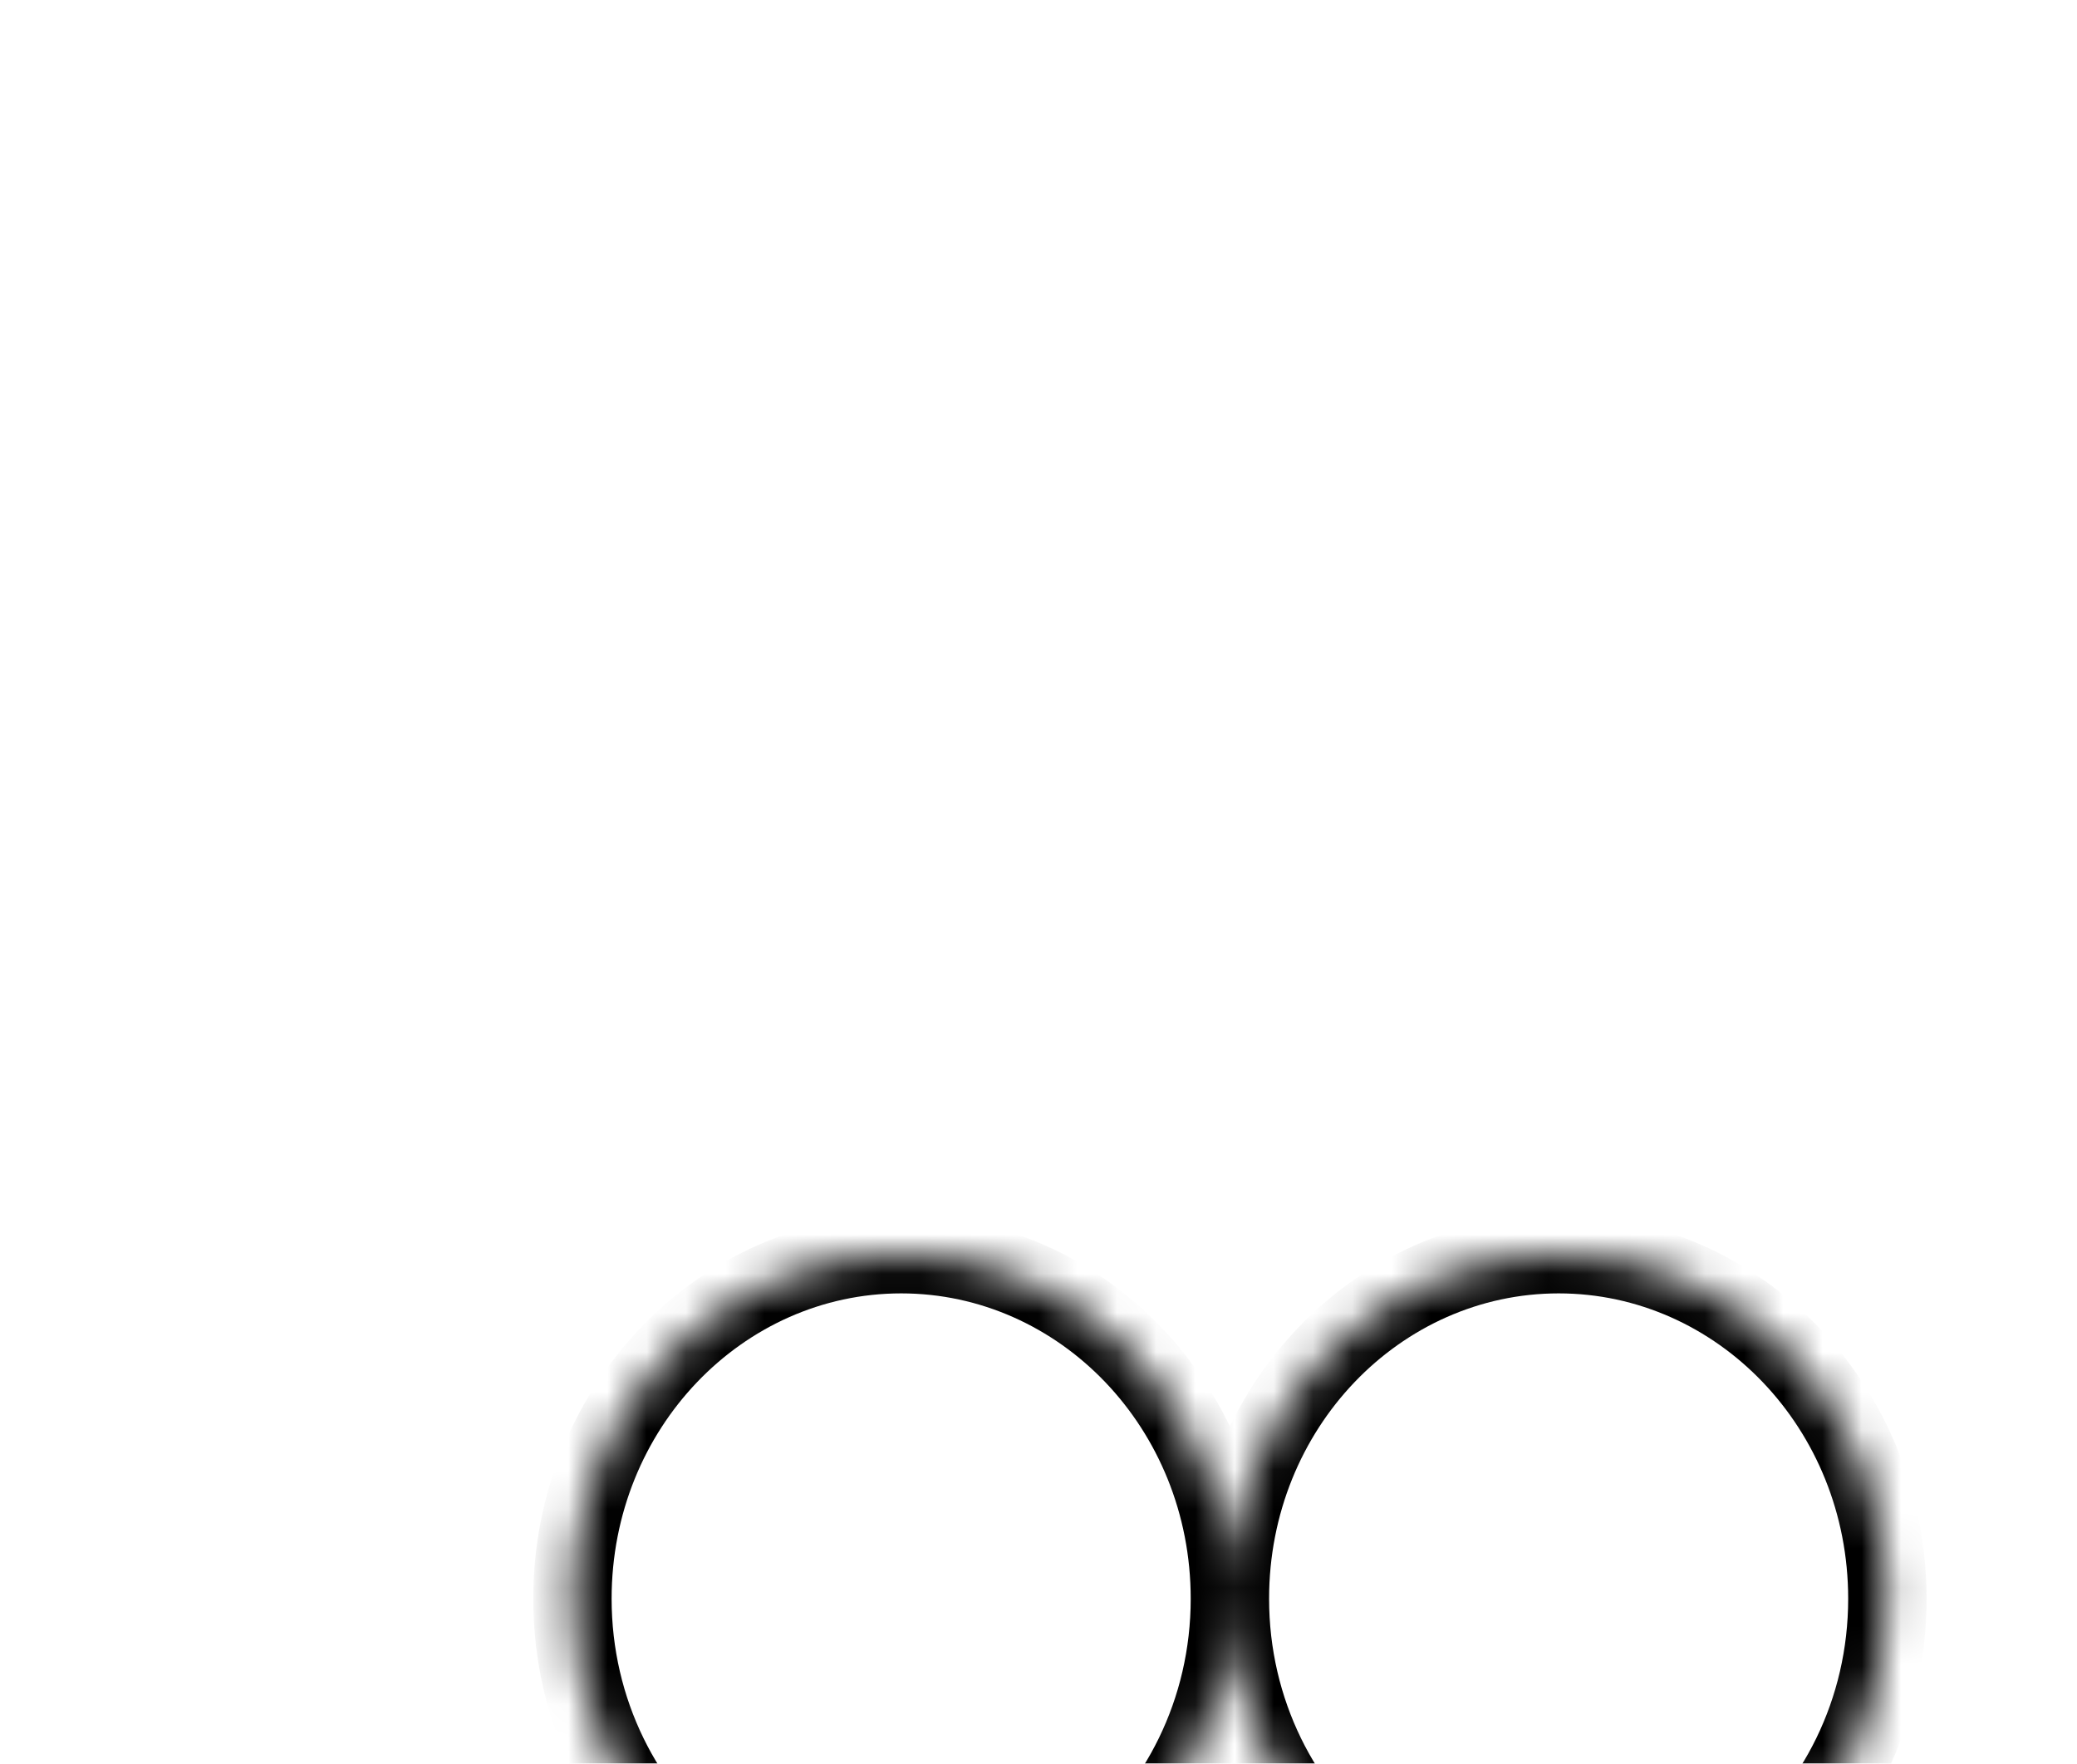 <svg width="53" height="45" viewBox="0 0 53 45" fill="none" xmlns="http://www.w3.org/2000/svg">
<g filter="url(#filter0_dddddddd)">
<mask id="path-1-inside-1" fill="white">
<path fill-rule="evenodd" clip-rule="evenodd" d="M31.384 8.791C31.384 11.667 32.702 14.221 34.739 15.825H28.03C30.067 14.221 31.384 11.667 31.384 8.791C31.384 3.936 27.629 0 22.996 0C18.363 0 14.607 3.936 14.607 8.791C14.607 11.667 15.925 14.221 17.962 15.825H12.93V22.032L4.113 14.921L4 37L12.93 29.957V36.924H49V15.825H44.807C46.844 14.221 48.161 11.667 48.161 8.791C48.161 3.936 44.406 0 39.773 0C35.14 0 31.384 3.936 31.384 8.791Z"/>
</mask>
<path fill-rule="evenodd" clip-rule="evenodd" d="M31.384 8.791C31.384 11.667 32.702 14.221 34.739 15.825H28.03C30.067 14.221 31.384 11.667 31.384 8.791C31.384 3.936 27.629 0 22.996 0C18.363 0 14.607 3.936 14.607 8.791C14.607 11.667 15.925 14.221 17.962 15.825H12.93V22.032L4.113 14.921L4 37L12.93 29.957V36.924H49V15.825H44.807C46.844 14.221 48.161 11.667 48.161 8.791C48.161 3.936 44.406 0 39.773 0C35.14 0 31.384 3.936 31.384 8.791Z" fill="url(#paint0_linear)"/>
<path d="M34.739 15.825L35.358 15.039L37.625 16.825H34.739V15.825ZM28.03 15.825V16.825H25.143L27.411 15.039L28.03 15.825ZM17.962 15.825L18.581 15.039L20.849 16.825H17.962V15.825ZM12.93 15.825H11.93V14.825H12.93V15.825ZM12.93 22.032H13.93V24.123L12.302 22.81L12.93 22.032ZM4.113 14.921L3.113 14.916L3.124 12.838L4.741 14.143L4.113 14.921ZM4 37L4.619 37.785L2.989 39.071L3 36.995L4 37ZM12.93 29.957L12.31 29.172L13.93 27.894V29.957H12.93ZM12.93 36.924V37.924H11.93V36.924H12.93ZM49 36.924H50V37.924H49V36.924ZM49 15.825V14.825H50V15.825H49ZM44.807 15.825V16.825H41.92L44.188 15.039L44.807 15.825ZM34.12 16.61C31.844 14.818 30.384 11.976 30.384 8.791H32.384C32.384 11.358 33.559 13.623 35.358 15.039L34.12 16.61ZM28.03 14.825H34.739V16.825H28.03V14.825ZM27.411 15.039C29.209 13.623 30.384 11.358 30.384 8.791H32.384C32.384 11.976 30.924 14.818 28.648 16.61L27.411 15.039ZM30.384 8.791C30.384 4.444 27.033 1 22.996 1V-1C28.225 -1 32.384 3.429 32.384 8.791H30.384ZM22.996 1C18.959 1 15.607 4.444 15.607 8.791H13.607C13.607 3.429 17.767 -1 22.996 -1V1ZM15.607 8.791C15.607 11.358 16.783 13.623 18.581 15.039L17.343 16.61C15.068 14.818 13.607 11.976 13.607 8.791H15.607ZM12.93 14.825H17.962V16.825H12.93V14.825ZM11.93 22.032V15.825H13.93V22.032H11.93ZM4.741 14.143L13.558 21.254L12.302 22.81L3.486 15.699L4.741 14.143ZM3 36.995L3.113 14.916L5.113 14.926L5 37.005L3 36.995ZM13.549 30.742L4.619 37.785L3.381 36.215L12.31 29.172L13.549 30.742ZM11.93 36.924V29.957H13.93V36.924H11.93ZM49 37.924H12.93V35.924H49V37.924ZM50 15.825V36.924H48V15.825H50ZM44.807 14.825H49V16.825H44.807V14.825ZM49.161 8.791C49.161 11.976 47.701 14.818 45.425 16.61L44.188 15.039C45.986 13.623 47.161 11.358 47.161 8.791H49.161ZM39.773 -1C45.002 -1 49.161 3.429 49.161 8.791H47.161C47.161 4.444 43.81 1 39.773 1V-1ZM30.384 8.791C30.384 3.429 34.544 -1 39.773 -1V1C35.736 1 32.384 4.444 32.384 8.791H30.384Z" fill="black" mask="url(#path-1-inside-1)"/>
</g>
<defs>
<filter id="filter0_dddddddd" x="1.14441e-05" y="0" width="53" height="45" filterUnits="userSpaceOnUse" color-interpolation-filters="sRGB">
<feFlood flood-opacity="0" result="BackgroundImageFix"/>
<feColorMatrix in="SourceAlpha" type="matrix" values="0 0 0 0 0 0 0 0 0 0 0 0 0 0 0 0 0 0 127 0"/>
<feOffset dy="4"/>
<feGaussianBlur stdDeviation="2"/>
<feColorMatrix type="matrix" values="0 0 0 0 0 0 0 0 0 0 0 0 0 0 0 0 0 0 0.25 0"/>
<feBlend mode="normal" in2="BackgroundImageFix" result="effect1_dropShadow"/>
<feColorMatrix in="SourceAlpha" type="matrix" values="0 0 0 0 0 0 0 0 0 0 0 0 0 0 0 0 0 0 127 0"/>
<feOffset dy="4"/>
<feGaussianBlur stdDeviation="2"/>
<feColorMatrix type="matrix" values="0 0 0 0 0 0 0 0 0 0 0 0 0 0 0 0 0 0 0.25 0"/>
<feBlend mode="normal" in2="effect1_dropShadow" result="effect2_dropShadow"/>
<feColorMatrix in="SourceAlpha" type="matrix" values="0 0 0 0 0 0 0 0 0 0 0 0 0 0 0 0 0 0 127 0"/>
<feOffset dy="4"/>
<feGaussianBlur stdDeviation="2"/>
<feColorMatrix type="matrix" values="0 0 0 0 0 0 0 0 0 0 0 0 0 0 0 0 0 0 0.25 0"/>
<feBlend mode="normal" in2="effect2_dropShadow" result="effect3_dropShadow"/>
<feColorMatrix in="SourceAlpha" type="matrix" values="0 0 0 0 0 0 0 0 0 0 0 0 0 0 0 0 0 0 127 0"/>
<feOffset dy="4"/>
<feGaussianBlur stdDeviation="2"/>
<feColorMatrix type="matrix" values="0 0 0 0 0 0 0 0 0 0 0 0 0 0 0 0 0 0 0.25 0"/>
<feBlend mode="normal" in2="effect3_dropShadow" result="effect4_dropShadow"/>
<feColorMatrix in="SourceAlpha" type="matrix" values="0 0 0 0 0 0 0 0 0 0 0 0 0 0 0 0 0 0 127 0"/>
<feOffset dy="4"/>
<feGaussianBlur stdDeviation="2"/>
<feColorMatrix type="matrix" values="0 0 0 0 0 0 0 0 0 0 0 0 0 0 0 0 0 0 0.25 0"/>
<feBlend mode="normal" in2="effect4_dropShadow" result="effect5_dropShadow"/>
<feColorMatrix in="SourceAlpha" type="matrix" values="0 0 0 0 0 0 0 0 0 0 0 0 0 0 0 0 0 0 127 0"/>
<feOffset dy="4"/>
<feGaussianBlur stdDeviation="2"/>
<feColorMatrix type="matrix" values="0 0 0 0 0 0 0 0 0 0 0 0 0 0 0 0 0 0 0.25 0"/>
<feBlend mode="normal" in2="effect5_dropShadow" result="effect6_dropShadow"/>
<feColorMatrix in="SourceAlpha" type="matrix" values="0 0 0 0 0 0 0 0 0 0 0 0 0 0 0 0 0 0 127 0"/>
<feOffset dy="4"/>
<feGaussianBlur stdDeviation="2"/>
<feColorMatrix type="matrix" values="0 0 0 0 0 0 0 0 0 0 0 0 0 0 0 0 0 0 0.25 0"/>
<feBlend mode="normal" in2="effect6_dropShadow" result="effect7_dropShadow"/>
<feColorMatrix in="SourceAlpha" type="matrix" values="0 0 0 0 0 0 0 0 0 0 0 0 0 0 0 0 0 0 127 0"/>
<feOffset dy="4"/>
<feGaussianBlur stdDeviation="2"/>
<feColorMatrix type="matrix" values="0 0 0 0 0 0 0 0 0 0 0 0 0 0 0 0 0 0 0.25 0"/>
<feBlend mode="normal" in2="effect7_dropShadow" result="effect8_dropShadow"/>
<feBlend mode="normal" in="SourceGraphic" in2="effect8_dropShadow" result="shape"/>
</filter>
<linearGradient id="paint0_linear" x1="22.996" y1="0" x2="22.996" y2="17.583" gradientUnits="userSpaceOnUse">
<stop stop-color="white"/>
<stop offset="1" stop-color="white" stop-opacity="0"/>
</linearGradient>
</defs>
</svg>
